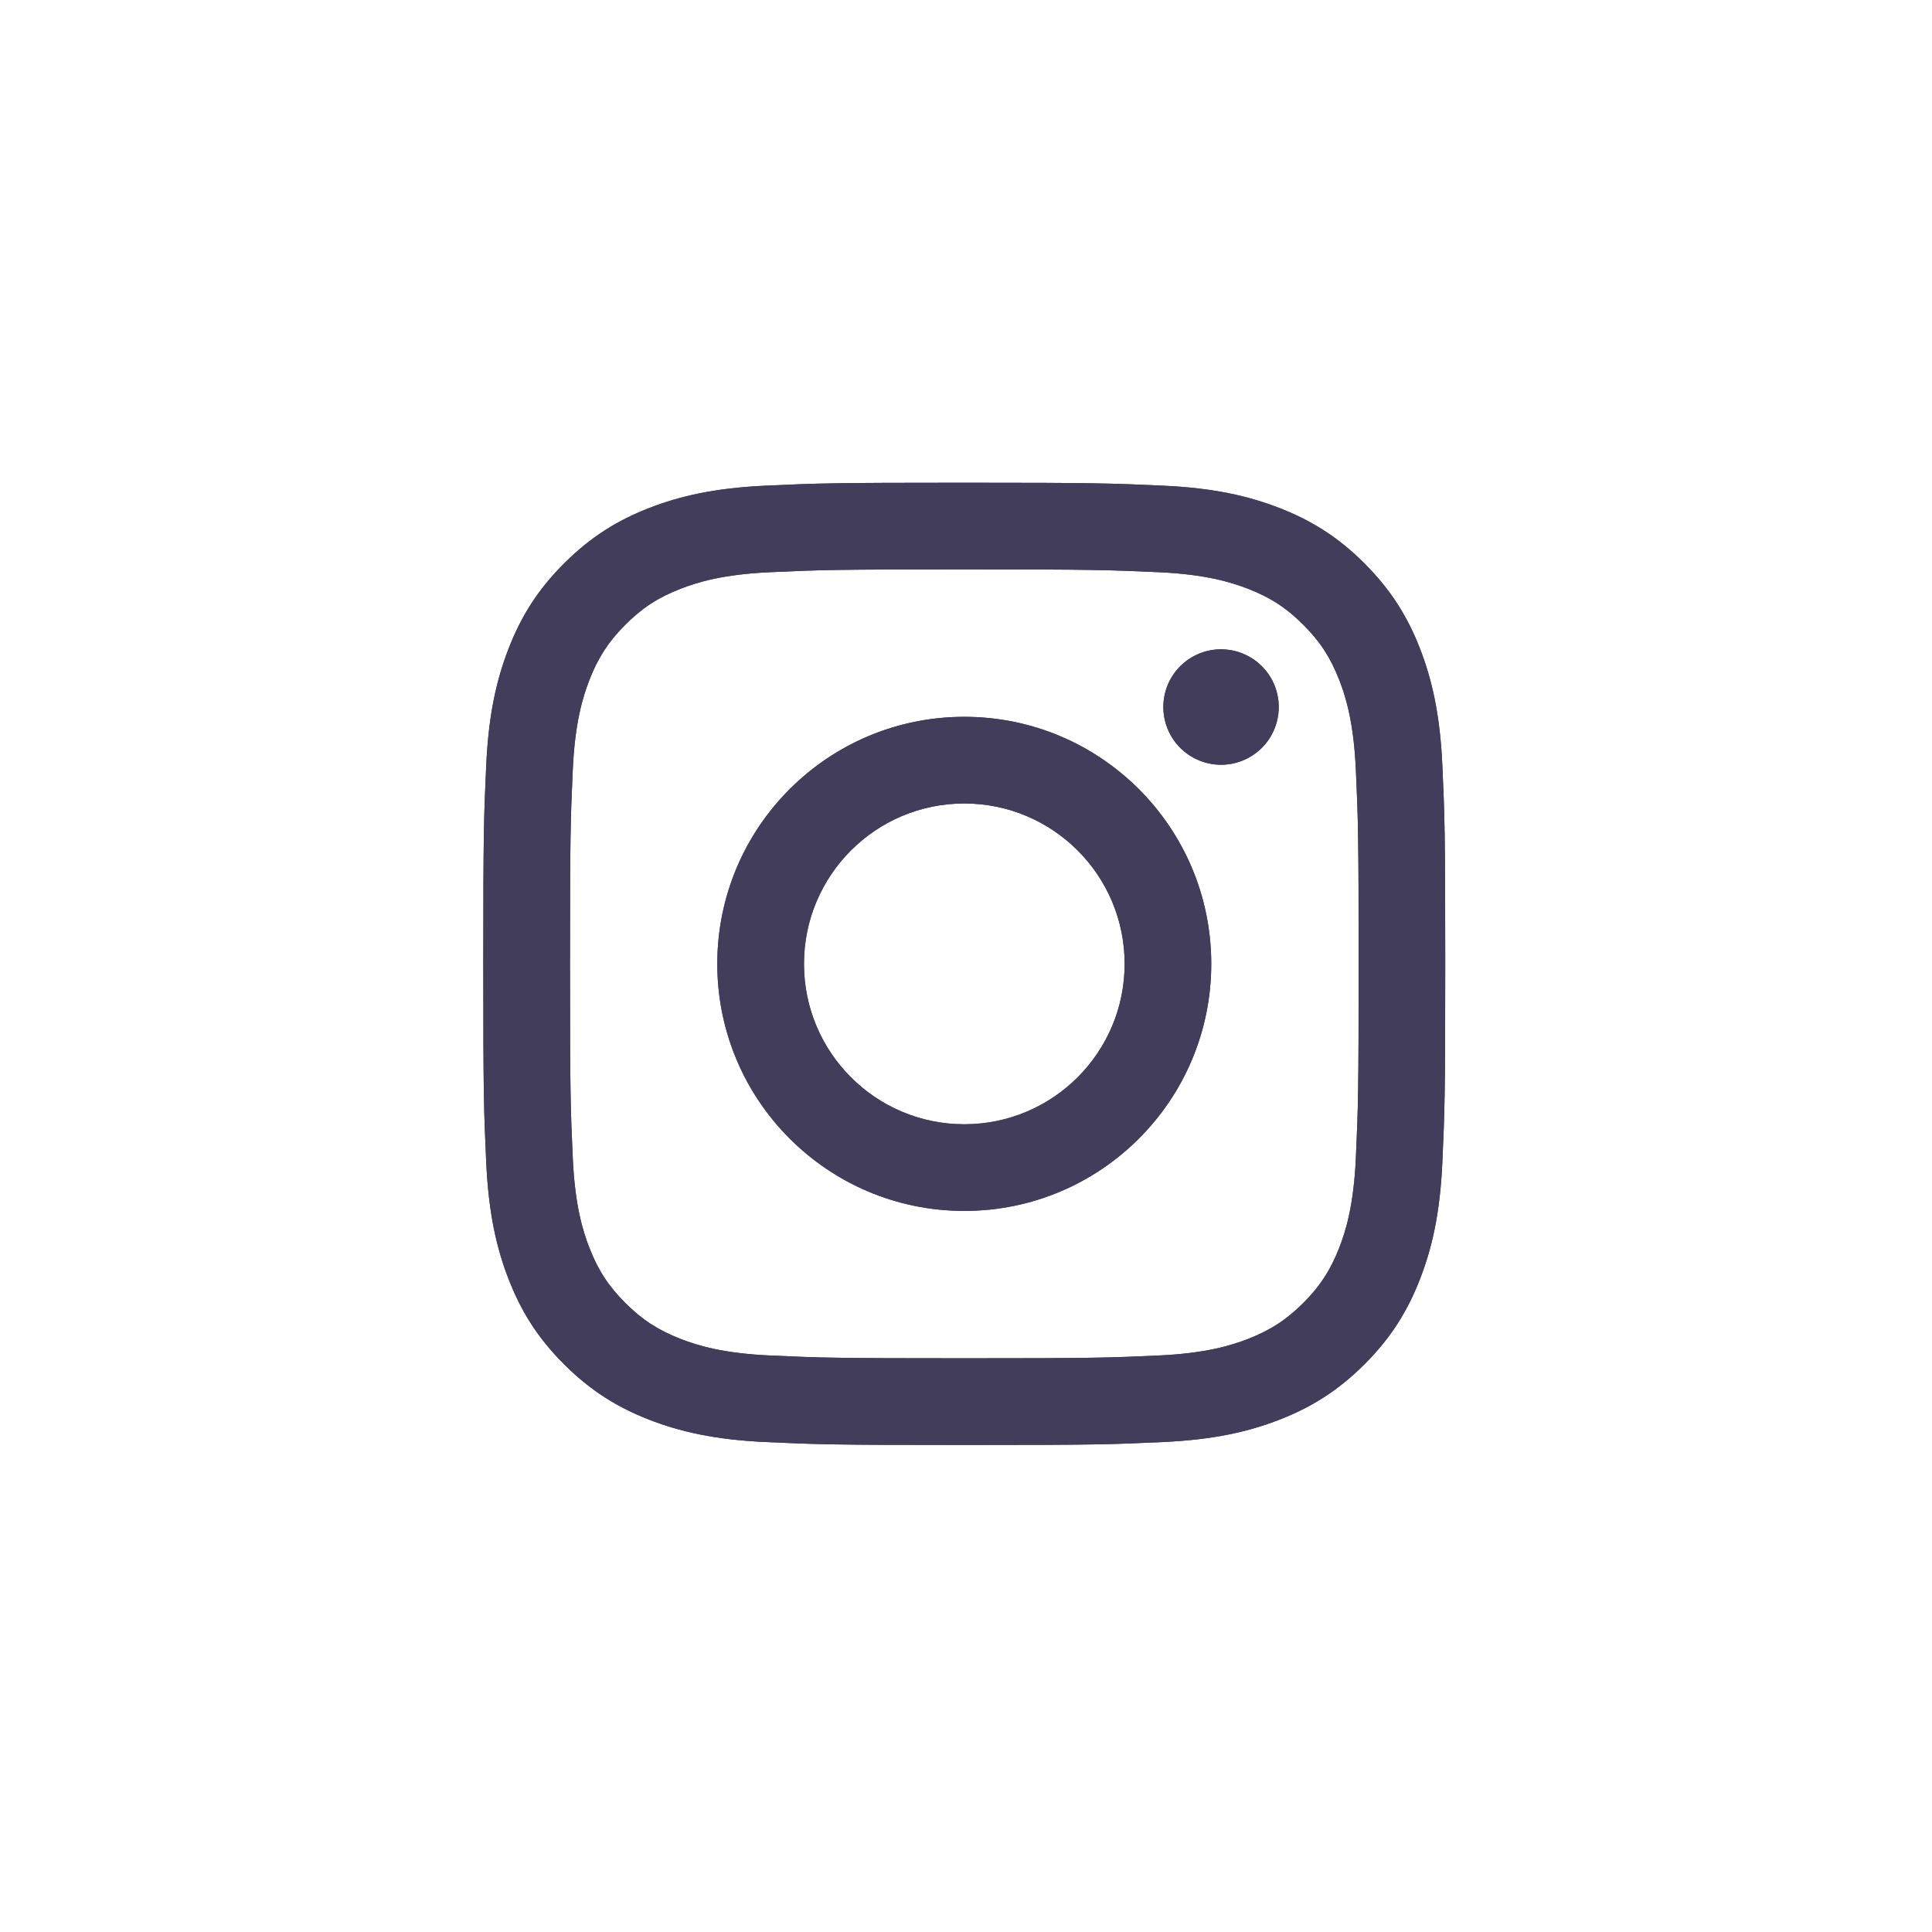 <svg width="92" height="92" viewBox="0 0 92 92" fill="none" xmlns="http://www.w3.org/2000/svg">
<path d="M38.285 45.898C38.285 41.681 41.702 38.261 45.918 38.261C50.135 38.261 53.554 41.681 53.554 45.898C53.554 50.116 50.135 53.536 45.918 53.536C41.702 53.536 38.285 50.116 38.285 45.898ZM34.157 45.898C34.157 52.396 39.423 57.663 45.918 57.663C52.414 57.663 57.679 52.396 57.679 45.898C57.679 39.401 52.414 34.134 45.918 34.134C39.423 34.134 34.157 39.401 34.157 45.898ZM55.397 33.667C55.396 34.211 55.557 34.743 55.859 35.195C56.161 35.647 56.59 36 57.092 36.208C57.594 36.416 58.147 36.471 58.68 36.365C59.213 36.259 59.703 35.998 60.088 35.613C60.472 35.229 60.734 34.739 60.84 34.206C60.947 33.672 60.892 33.12 60.685 32.617C60.477 32.115 60.125 31.685 59.673 31.383C59.221 31.081 58.69 30.919 58.146 30.919H58.145C57.416 30.919 56.718 31.209 56.202 31.724C55.687 32.239 55.397 32.938 55.397 33.667V33.667ZM36.665 64.547C34.432 64.445 33.218 64.073 32.412 63.759C31.342 63.342 30.579 62.846 29.777 62.045C28.975 61.244 28.478 60.481 28.064 59.412C27.75 58.605 27.378 57.391 27.276 55.157C27.165 52.742 27.143 52.017 27.143 45.898C27.143 39.78 27.167 39.057 27.276 36.64C27.378 34.406 27.752 33.194 28.064 32.385C28.48 31.315 28.976 30.552 29.777 29.75C30.578 28.947 31.34 28.451 32.412 28.036C33.218 27.721 34.432 27.349 36.665 27.248C39.079 27.137 39.805 27.114 45.918 27.114C52.032 27.114 52.758 27.139 55.174 27.248C57.407 27.349 58.619 27.724 59.428 28.036C60.497 28.451 61.26 28.948 62.062 29.75C62.864 30.551 63.359 31.315 63.776 32.385C64.09 33.191 64.462 34.406 64.564 36.64C64.674 39.057 64.697 39.78 64.697 45.898C64.697 52.017 64.674 52.74 64.564 55.157C64.462 57.391 64.088 58.605 63.776 59.412C63.359 60.481 62.863 61.245 62.062 62.045C61.261 62.846 60.497 63.342 59.428 63.759C58.622 64.073 57.407 64.445 55.174 64.547C52.76 64.658 52.035 64.68 45.918 64.68C39.802 64.68 39.079 64.658 36.665 64.547V64.547ZM36.475 23.126C34.037 23.237 32.371 23.624 30.916 24.19C29.409 24.775 28.133 25.56 26.859 26.833C25.584 28.106 24.801 29.384 24.217 30.891C23.651 32.348 23.264 34.013 23.153 36.452C23.04 38.895 23.014 39.676 23.014 45.898C23.014 52.12 23.04 52.901 23.153 55.344C23.264 57.783 23.651 59.449 24.217 60.905C24.801 62.411 25.584 63.691 26.859 64.963C28.133 66.236 29.409 67.019 30.916 67.606C32.374 68.172 34.037 68.559 36.475 68.67C38.919 68.781 39.698 68.809 45.918 68.809C52.138 68.809 52.919 68.783 55.361 68.67C57.8 68.559 59.465 68.172 60.921 67.606C62.427 67.019 63.703 66.237 64.978 64.963C66.253 63.69 67.034 62.411 67.62 60.905C68.186 59.449 68.575 57.783 68.684 55.344C68.795 52.899 68.821 52.12 68.821 45.898C68.821 39.676 68.795 38.895 68.684 36.452C68.573 34.013 68.186 32.347 67.62 30.891C67.034 29.385 66.251 28.108 64.978 26.833C63.705 25.558 62.427 24.775 60.923 24.19C59.465 23.624 57.8 23.235 55.363 23.126C52.921 23.015 52.14 22.987 45.92 22.987C39.7 22.987 38.919 23.013 36.475 23.126Z" fill="#413D5B"/>
<path d="M38.285 45.898C38.285 41.681 41.702 38.261 45.918 38.261C50.135 38.261 53.554 41.681 53.554 45.898C53.554 50.116 50.135 53.536 45.918 53.536C41.702 53.536 38.285 50.116 38.285 45.898ZM34.157 45.898C34.157 52.396 39.423 57.663 45.918 57.663C52.414 57.663 57.679 52.396 57.679 45.898C57.679 39.401 52.414 34.134 45.918 34.134C39.423 34.134 34.157 39.401 34.157 45.898ZM55.397 33.667C55.396 34.211 55.557 34.743 55.859 35.195C56.161 35.647 56.59 36 57.092 36.208C57.594 36.416 58.147 36.471 58.68 36.365C59.213 36.259 59.703 35.998 60.088 35.613C60.472 35.229 60.734 34.739 60.84 34.206C60.947 33.672 60.892 33.12 60.685 32.617C60.477 32.115 60.125 31.685 59.673 31.383C59.221 31.081 58.69 30.919 58.146 30.919H58.145C57.416 30.919 56.718 31.209 56.202 31.724C55.687 32.239 55.397 32.938 55.397 33.667V33.667ZM36.665 64.547C34.432 64.445 33.218 64.073 32.412 63.759C31.342 63.342 30.579 62.846 29.777 62.045C28.975 61.244 28.478 60.481 28.064 59.412C27.75 58.605 27.378 57.391 27.276 55.157C27.165 52.742 27.143 52.017 27.143 45.898C27.143 39.78 27.167 39.057 27.276 36.64C27.378 34.406 27.752 33.194 28.064 32.385C28.48 31.315 28.976 30.552 29.777 29.75C30.578 28.947 31.34 28.451 32.412 28.036C33.218 27.721 34.432 27.349 36.665 27.248C39.079 27.137 39.805 27.114 45.918 27.114C52.032 27.114 52.758 27.139 55.174 27.248C57.407 27.349 58.619 27.724 59.428 28.036C60.497 28.451 61.26 28.948 62.062 29.75C62.864 30.551 63.359 31.315 63.776 32.385C64.09 33.191 64.462 34.406 64.564 36.64C64.674 39.057 64.697 39.78 64.697 45.898C64.697 52.017 64.674 52.74 64.564 55.157C64.462 57.391 64.088 58.605 63.776 59.412C63.359 60.481 62.863 61.245 62.062 62.045C61.261 62.846 60.497 63.342 59.428 63.759C58.622 64.073 57.407 64.445 55.174 64.547C52.76 64.658 52.035 64.68 45.918 64.68C39.802 64.68 39.079 64.658 36.665 64.547V64.547ZM36.475 23.126C34.037 23.237 32.371 23.624 30.916 24.19C29.409 24.775 28.133 25.56 26.859 26.833C25.584 28.106 24.801 29.384 24.217 30.891C23.651 32.348 23.264 34.013 23.153 36.452C23.04 38.895 23.014 39.676 23.014 45.898C23.014 52.12 23.04 52.901 23.153 55.344C23.264 57.783 23.651 59.449 24.217 60.905C24.801 62.411 25.584 63.691 26.859 64.963C28.133 66.236 29.409 67.019 30.916 67.606C32.374 68.172 34.037 68.559 36.475 68.67C38.919 68.781 39.698 68.809 45.918 68.809C52.138 68.809 52.919 68.783 55.361 68.67C57.8 68.559 59.465 68.172 60.921 67.606C62.427 67.019 63.703 66.237 64.978 64.963C66.253 63.69 67.034 62.411 67.62 60.905C68.186 59.449 68.575 57.783 68.684 55.344C68.795 52.899 68.821 52.12 68.821 45.898C68.821 39.676 68.795 38.895 68.684 36.452C68.573 34.013 68.186 32.347 67.62 30.891C67.034 29.385 66.251 28.108 64.978 26.833C63.705 25.558 62.427 24.775 60.923 24.19C59.465 23.624 57.8 23.235 55.363 23.126C52.921 23.015 52.14 22.987 45.92 22.987C39.7 22.987 38.919 23.013 36.475 23.126Z" fill="#413D5B"/>
</svg>
